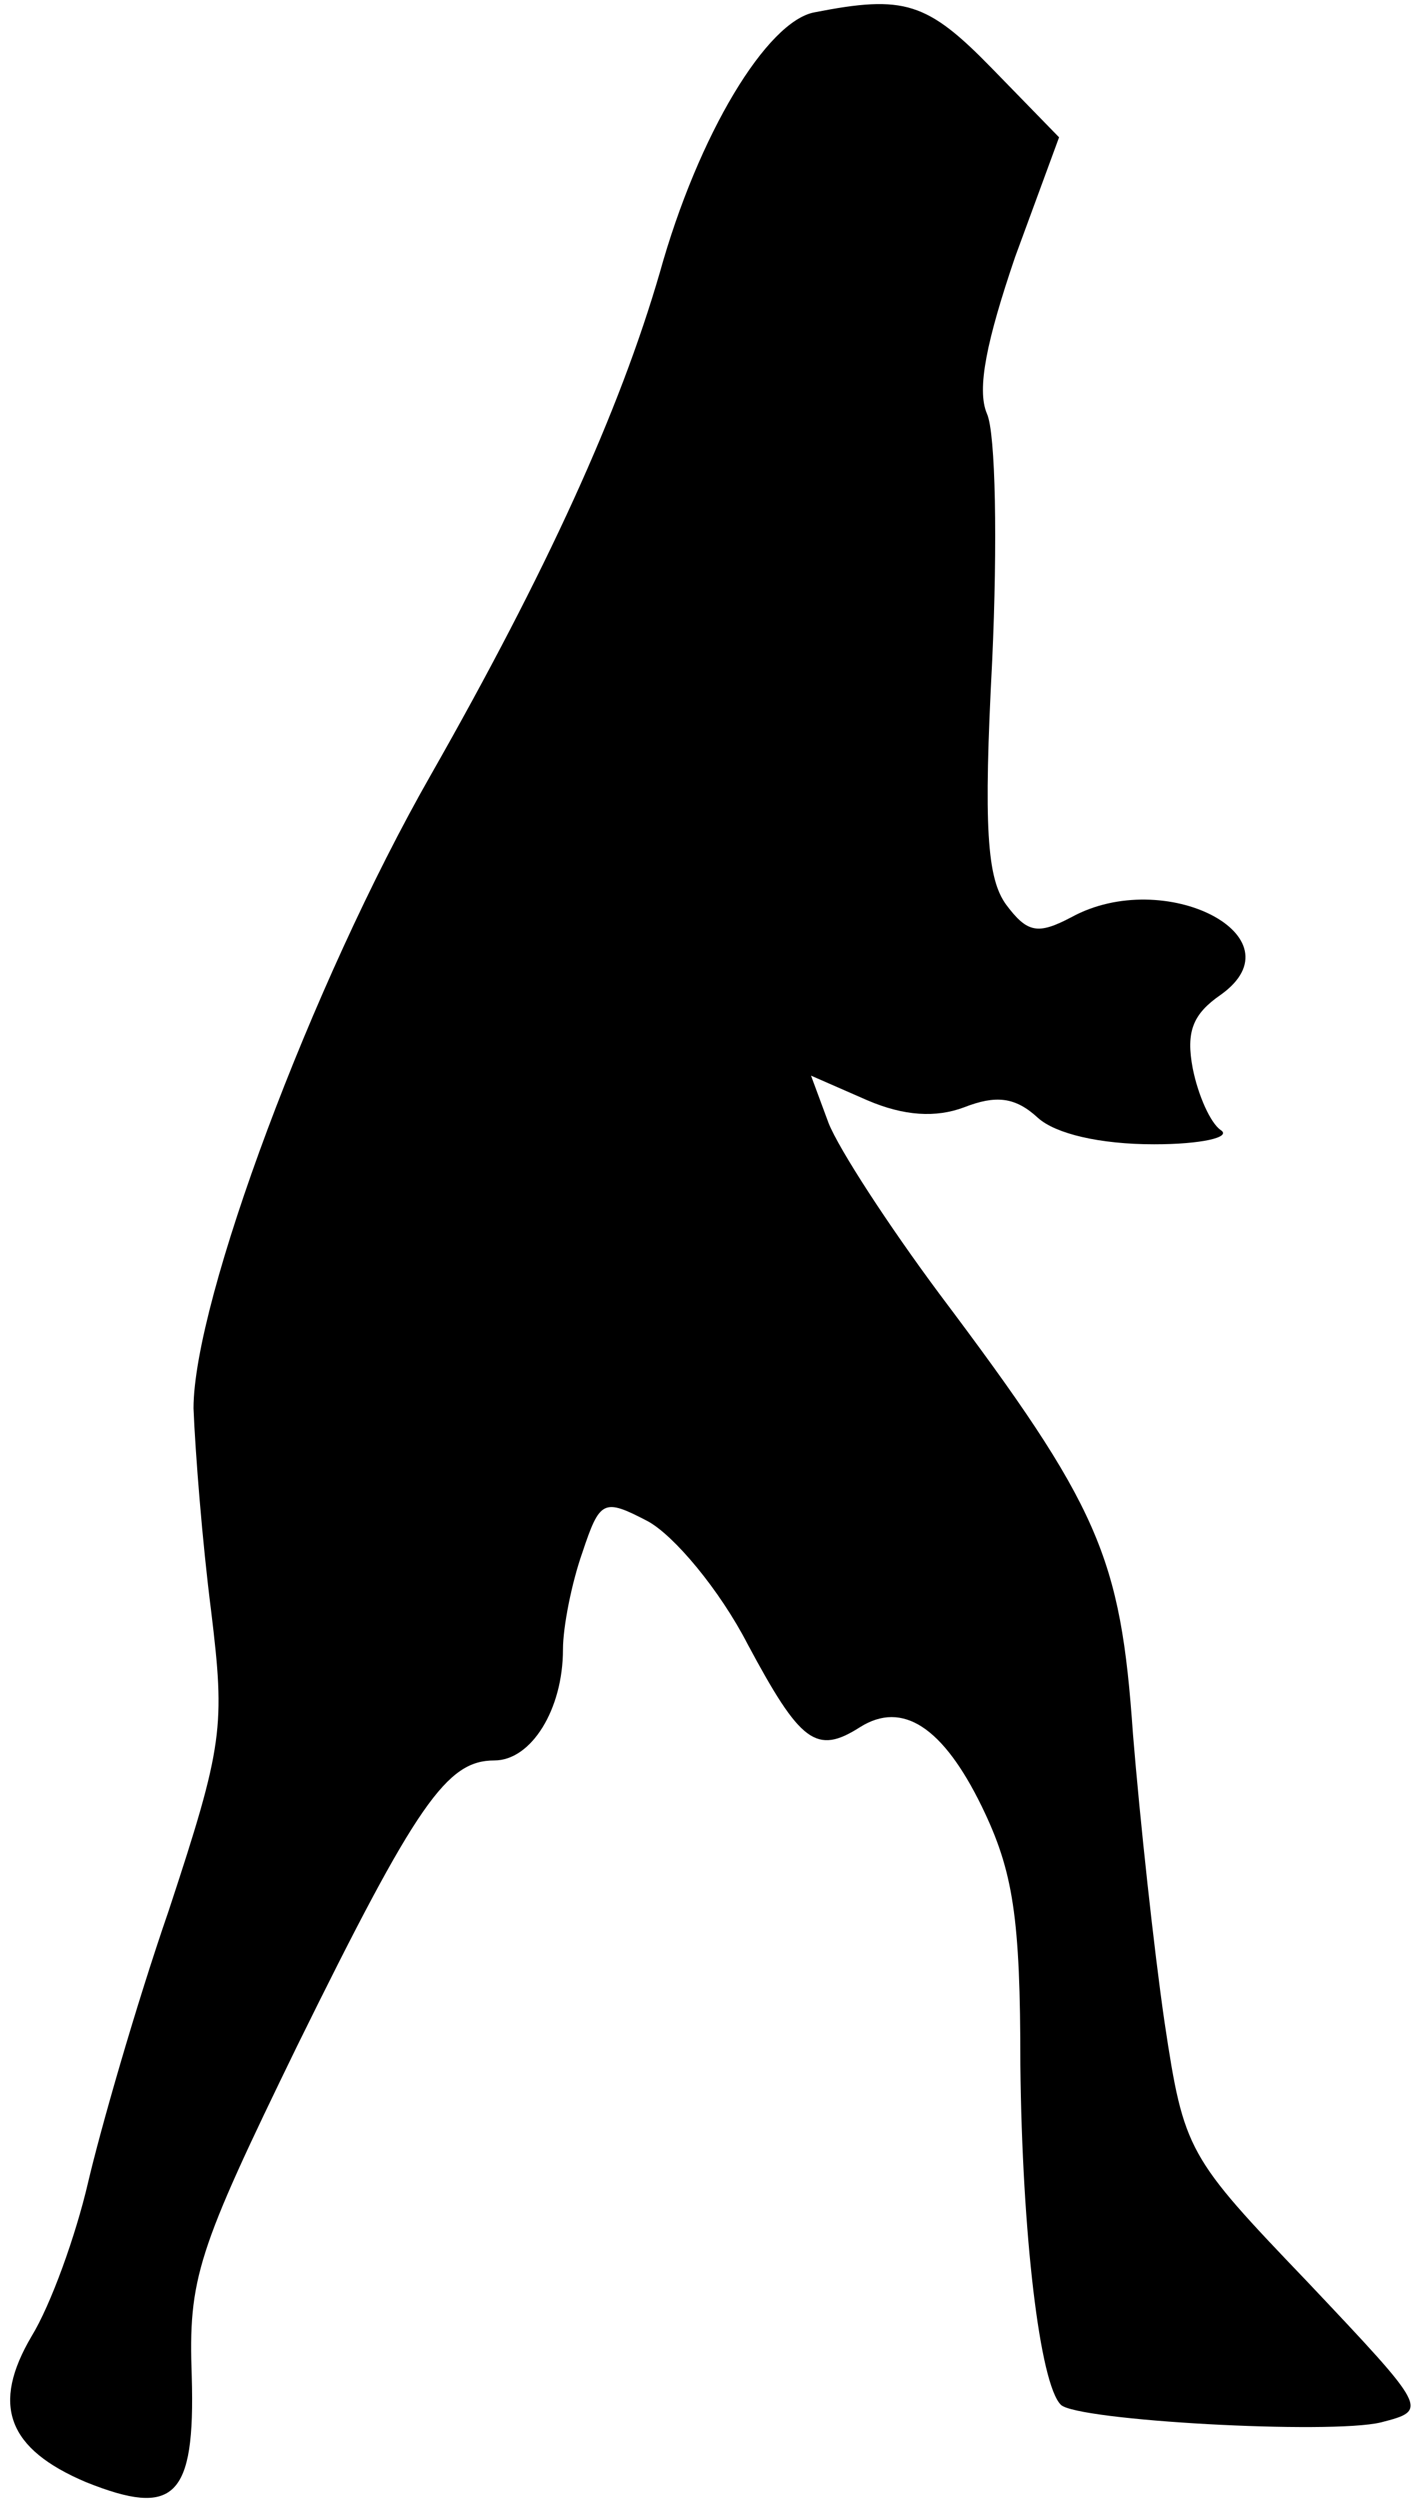 <?xml version="1.0" standalone="no"?>
<!DOCTYPE svg PUBLIC "-//W3C//DTD SVG 20010904//EN"
 "http://www.w3.org/TR/2001/REC-SVG-20010904/DTD/svg10.dtd">
<svg version="1.0" xmlns="http://www.w3.org/2000/svg"
 width="81pt" height="142pt" viewBox="0 0 81 142"
 preserveAspectRatio="xMidYMid meet">
<g transform="translate(0,142) scale(0.1,-0.1)"
fill="#000000" stroke="none">
<path fill="#000000" stroke="none" d="M463 1413 c-27 -5 -66 -69 -88 -148
-23 -79 -64 -169 -130 -285 -68 -119 -135 -299 -135 -360 1 -25 5 -76 10 -115
8 -66 7 -76 -24 -170 -19 -55 -39 -125 -46 -155 -7 -30 -21 -69 -32 -87 -23
-39 -14 -64 31 -83 50 -20 62 -9 60 60 -2 56 3 71 60 188 68 138 85 162 112
162 21 0 39 29 39 63 0 13 5 38 11 55 10 30 12 31 37 18 15 -8 41 -39 57 -70
30 -56 39 -63 64 -47 24 15 47 0 69 -45 18 -37 22 -63 22 -147 1 -96 11 -181
23 -193 9 -9 153 -17 182 -10 27 7 27 7 -42 80 -68 71 -70 74 -81 147 -6 41
-14 115 -18 164 -7 101 -19 129 -110 250 -29 39 -57 82 -63 97 l-10 27 32 -14
c21 -9 39 -10 55 -4 18 7 29 6 42 -6 10 -9 35 -15 66 -15 27 0 44 4 38 8 -6 4
-13 20 -16 35 -4 21 0 31 16 42 46 33 -32 73 -85 44 -19 -10 -25 -9 -37 7 -11
15 -13 44 -8 139 3 66 2 129 -3 140 -6 14 0 42 16 89 l25 68 -38 39 c-37 38
-50 42 -101 32z"/>
</g>
</svg>
